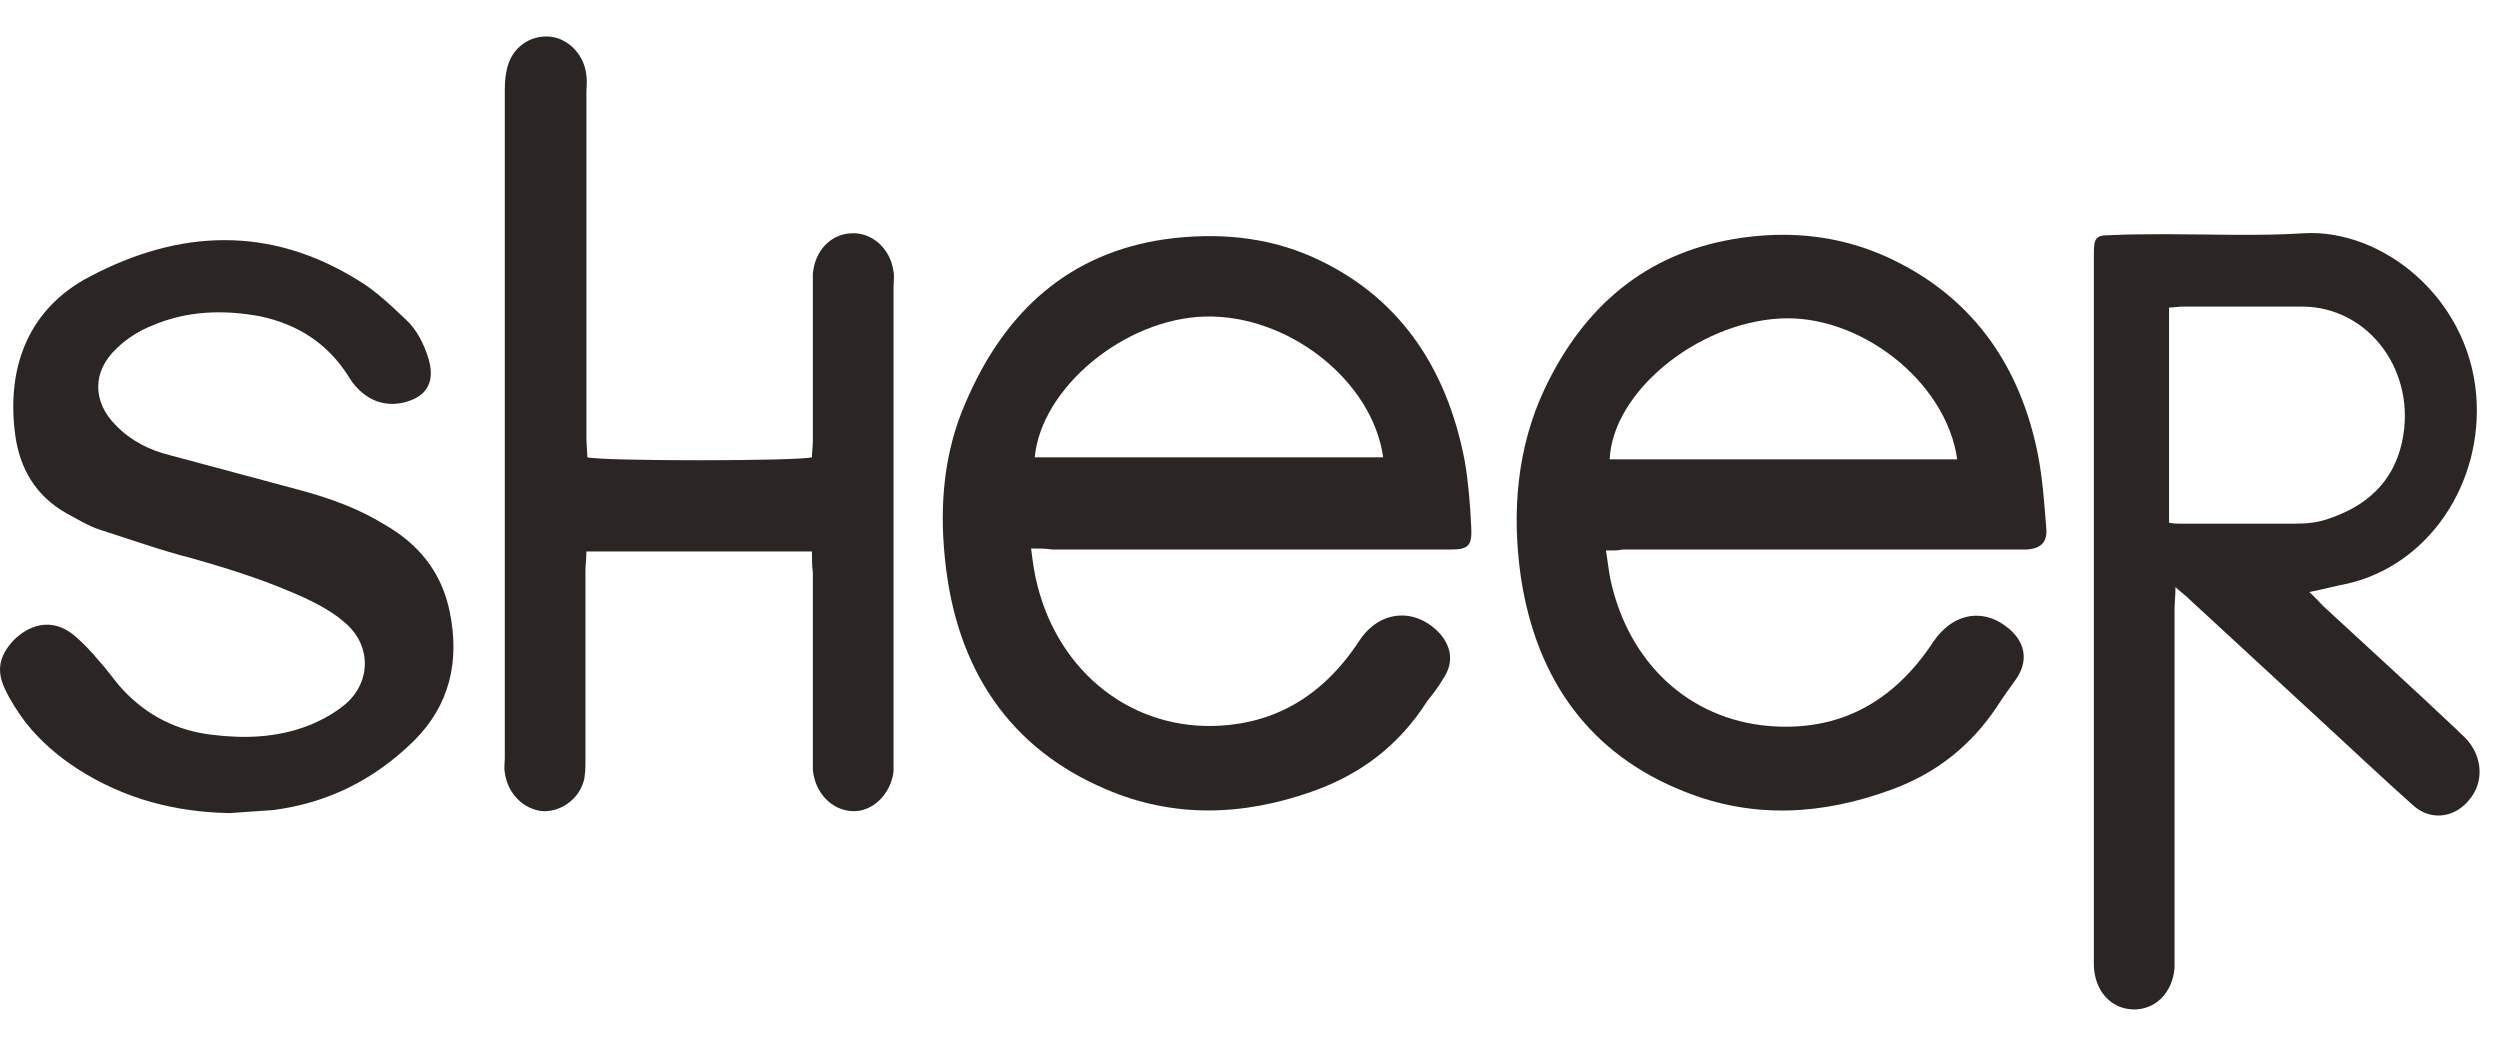 <svg width="50" height="21" viewBox="0 0 50 21" fill="none" xmlns="http://www.w3.org/2000/svg">
<path fill-rule="evenodd" clip-rule="evenodd" d="M32.12 11.01C32.157 11.248 32.175 11.426 32.212 11.605C32.579 13.27 33.789 14.38 35.366 14.519C36.76 14.638 37.86 14.063 38.667 12.834C39.071 12.239 39.713 12.14 40.226 12.616C40.52 12.893 40.556 13.25 40.318 13.587C40.189 13.766 40.061 13.944 39.933 14.143C39.401 14.936 38.704 15.471 37.842 15.788C36.448 16.303 35.055 16.383 33.679 15.828C31.827 15.094 30.727 13.627 30.415 11.526C30.232 10.237 30.342 8.948 30.892 7.779C31.68 6.113 32.927 5.082 34.651 4.785C35.788 4.587 36.925 4.706 37.989 5.261C39.493 6.034 40.41 7.342 40.758 9.087C40.85 9.563 40.886 10.059 40.923 10.534C40.96 10.832 40.831 10.97 40.538 10.99C40.41 10.99 40.281 10.99 40.153 10.99C37.585 10.99 35.018 10.99 32.45 10.99C32.377 11.01 32.285 11.01 32.12 11.01V11.01ZM39.144 9.186C38.924 7.62 37.182 6.272 35.586 6.371C33.917 6.47 32.249 7.858 32.194 9.186C34.486 9.186 36.815 9.186 39.144 9.186Z" fill="#2B2624"/>
<path fill-rule="evenodd" clip-rule="evenodd" d="M20.622 10.97C20.64 11.129 20.659 11.248 20.677 11.367C20.989 13.21 22.383 14.479 24.106 14.519C25.408 14.539 26.435 13.964 27.187 12.814C27.591 12.199 28.306 12.14 28.801 12.675C29.04 12.953 29.076 13.27 28.856 13.587C28.764 13.746 28.654 13.884 28.544 14.023C27.976 14.915 27.206 15.49 26.252 15.827C24.858 16.323 23.465 16.363 22.126 15.788C20.2 14.975 19.118 13.389 18.898 11.168C18.788 10.098 18.88 9.047 19.302 8.076C20.09 6.212 21.392 5.062 23.299 4.785C24.308 4.646 25.317 4.725 26.252 5.141C27.939 5.895 28.929 7.302 29.296 9.225C29.369 9.662 29.406 10.118 29.425 10.554C29.443 10.911 29.369 10.99 29.021 10.99C28.416 10.99 27.792 10.99 27.187 10.99C25.133 10.99 23.079 10.99 21.044 10.99C20.915 10.97 20.787 10.97 20.622 10.97L20.622 10.97ZM27.664 9.146C27.444 7.6 25.757 6.291 24.106 6.331C22.492 6.37 20.824 7.758 20.695 9.146C23.006 9.146 25.317 9.146 27.664 9.146Z" fill="#2B2624"/>
<path fill-rule="evenodd" clip-rule="evenodd" d="M46.187 11.841C46.315 11.96 46.388 12.04 46.462 12.119C47.36 12.951 48.259 13.764 49.139 14.597C49.194 14.657 49.267 14.716 49.322 14.775C49.653 15.132 49.689 15.648 49.377 16.005C49.084 16.362 48.607 16.421 48.259 16.104C47.635 15.549 47.03 14.974 46.425 14.419C45.545 13.606 44.683 12.813 43.803 12C43.729 11.921 43.638 11.861 43.509 11.742C43.509 11.94 43.491 12.059 43.491 12.198C43.491 14.478 43.491 16.758 43.491 19.038C43.491 19.137 43.491 19.256 43.491 19.355C43.454 19.851 43.106 20.208 42.647 20.188C42.207 20.168 41.895 19.811 41.877 19.316C41.877 19.216 41.877 19.098 41.877 18.998C41.877 14.498 41.877 9.998 41.877 5.497C41.877 5.358 41.877 5.22 41.877 5.081C41.877 4.764 41.914 4.704 42.189 4.704C42.574 4.684 42.959 4.684 43.326 4.684C44.243 4.684 45.178 4.724 46.095 4.664C47.635 4.585 49.359 5.933 49.524 7.896C49.671 9.66 48.571 11.326 46.902 11.683C46.7 11.722 46.48 11.782 46.187 11.841H46.187ZM43.381 10.454C43.472 10.473 43.546 10.473 43.601 10.473C44.371 10.473 45.141 10.473 45.911 10.473C46.132 10.473 46.352 10.454 46.572 10.374C47.287 10.136 47.855 9.68 48.039 8.848C48.35 7.44 47.379 6.132 46.04 6.132C45.251 6.132 44.463 6.132 43.656 6.132C43.564 6.132 43.472 6.151 43.381 6.151C43.381 7.599 43.381 9.006 43.381 10.454Z" fill="#2B2624"/>
<path fill-rule="evenodd" clip-rule="evenodd" d="M16.239 11.029C14.717 11.029 13.232 11.029 11.728 11.029C11.728 11.167 11.709 11.306 11.709 11.425C11.709 12.674 11.709 13.923 11.709 15.172C11.709 15.331 11.709 15.489 11.673 15.628C11.563 16.005 11.196 16.243 10.847 16.223C10.462 16.183 10.151 15.866 10.096 15.45C10.077 15.351 10.096 15.252 10.096 15.152C10.096 10.692 10.096 6.231 10.096 1.79C10.096 1.612 10.114 1.433 10.169 1.274C10.297 0.898 10.664 0.68 11.049 0.739C11.398 0.799 11.691 1.116 11.728 1.512C11.746 1.631 11.728 1.75 11.728 1.869C11.728 4.169 11.728 6.449 11.728 8.749C11.728 8.888 11.746 9.026 11.746 9.145C12.021 9.225 15.946 9.225 16.239 9.145C16.239 9.046 16.257 8.927 16.257 8.808C16.257 7.797 16.257 6.786 16.257 5.775C16.257 5.676 16.257 5.577 16.257 5.478C16.294 5.022 16.606 4.684 17.028 4.665C17.449 4.645 17.816 4.982 17.871 5.438C17.89 5.537 17.871 5.636 17.871 5.735C17.871 8.868 17.871 12 17.871 15.133C17.871 15.232 17.871 15.331 17.871 15.43C17.816 15.886 17.449 16.243 17.046 16.223C16.624 16.203 16.294 15.846 16.257 15.39C16.257 15.291 16.257 15.192 16.257 15.093C16.257 13.884 16.257 12.654 16.257 11.445C16.239 11.326 16.239 11.187 16.239 11.029H16.239Z" fill="#2B2624"/>
<path fill-rule="evenodd" clip-rule="evenodd" d="M4.594 16.262C3.512 16.242 2.503 15.984 1.568 15.389C1.165 15.132 0.798 14.815 0.504 14.438C0.358 14.24 0.211 14.022 0.101 13.784C-0.082 13.407 -0.009 13.11 0.266 12.812C0.578 12.495 1.018 12.356 1.44 12.673C1.641 12.832 1.825 13.03 1.99 13.229C2.155 13.407 2.283 13.605 2.448 13.784C2.943 14.319 3.549 14.616 4.245 14.696C4.887 14.775 5.529 14.755 6.153 14.517C6.409 14.418 6.666 14.279 6.886 14.101C7.418 13.665 7.436 12.931 6.923 12.475C6.684 12.257 6.391 12.099 6.098 11.96C5.364 11.623 4.612 11.385 3.842 11.167C3.218 11.008 2.613 10.79 1.99 10.592C1.751 10.512 1.531 10.374 1.311 10.255C0.724 9.918 0.394 9.382 0.303 8.689C0.119 7.281 0.614 6.151 1.788 5.536C3.585 4.585 5.401 4.505 7.18 5.616C7.51 5.814 7.821 6.111 8.115 6.389C8.335 6.587 8.482 6.884 8.573 7.182C8.72 7.697 8.482 7.955 8.06 8.054C7.693 8.133 7.363 8.014 7.106 7.717C7.051 7.658 7.014 7.598 6.978 7.539C6.556 6.865 5.951 6.488 5.217 6.329C4.484 6.191 3.75 6.21 3.053 6.508C2.797 6.607 2.54 6.765 2.338 6.964C1.843 7.42 1.843 8.034 2.32 8.51C2.632 8.827 2.998 9.006 3.402 9.105C4.282 9.343 5.181 9.581 6.061 9.819C6.629 9.977 7.18 10.175 7.693 10.493C8.353 10.869 8.83 11.425 8.995 12.237C9.197 13.229 8.995 14.101 8.28 14.815C7.473 15.608 6.538 16.064 5.456 16.202C5.162 16.222 4.869 16.242 4.594 16.262L4.594 16.262Z" fill="#2B2624"/>
</svg>
